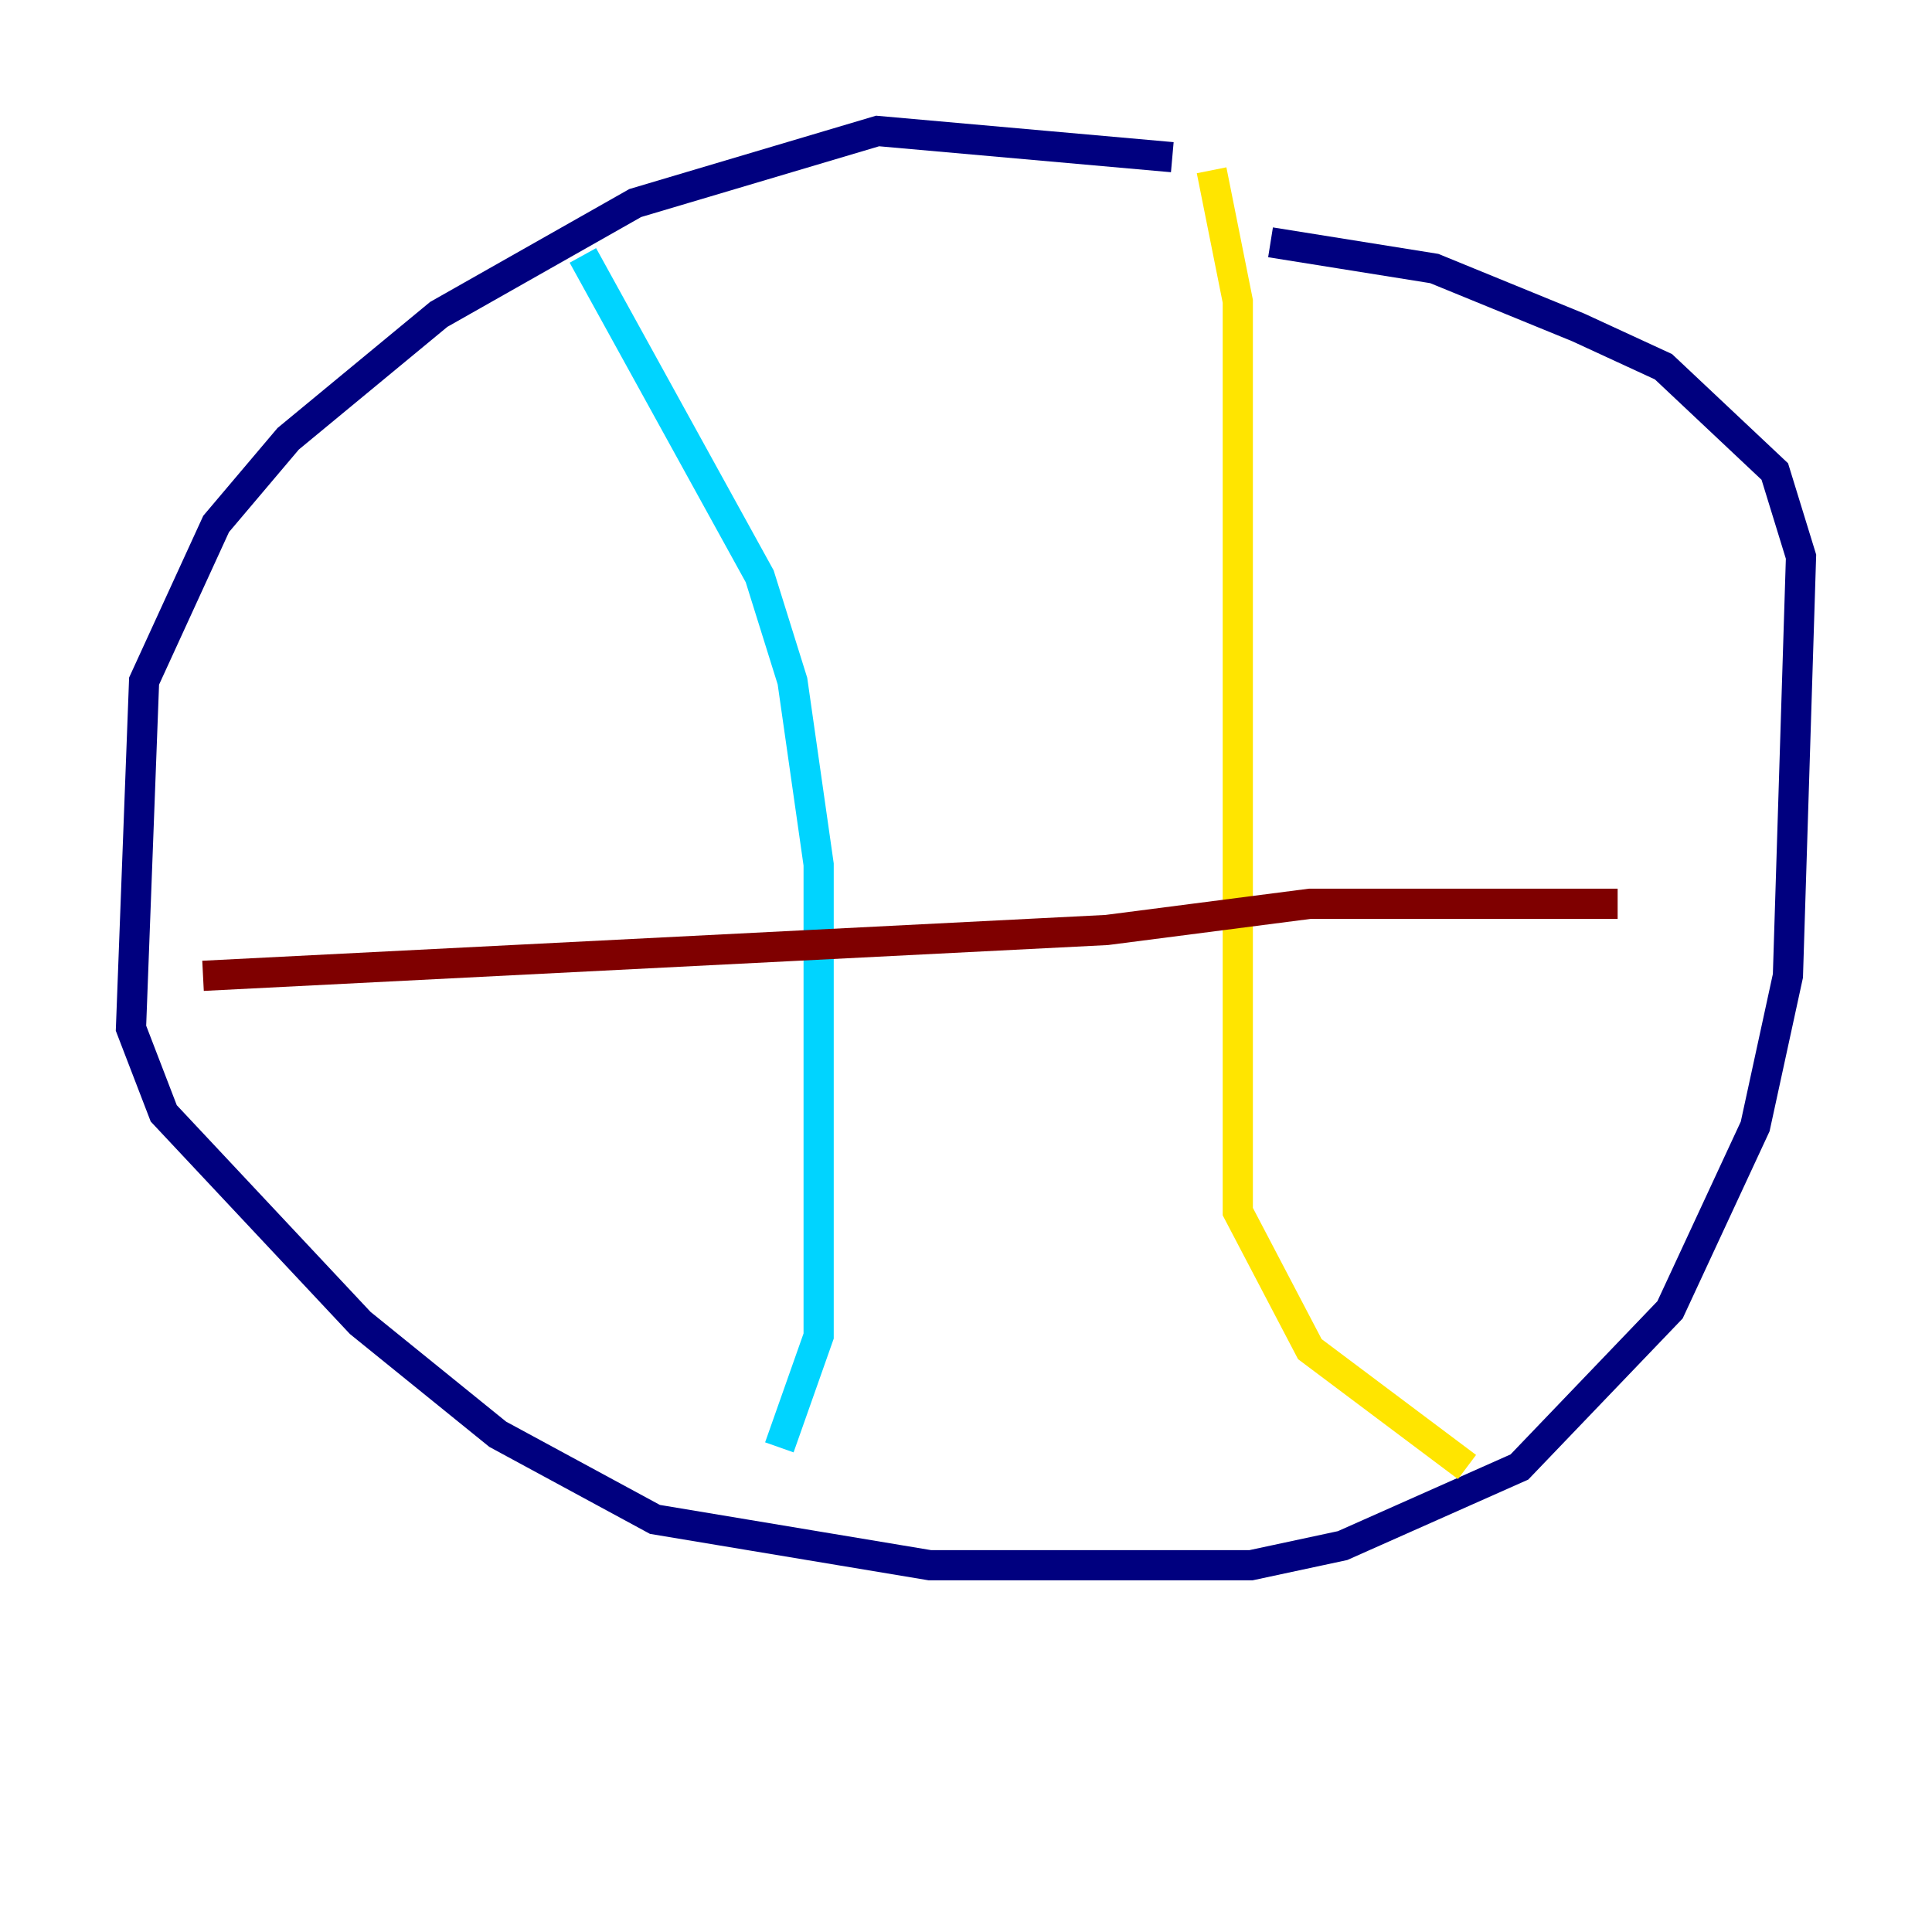 <?xml version="1.0" encoding="utf-8" ?>
<svg baseProfile="tiny" height="128" version="1.2" viewBox="0,0,128,128" width="128" xmlns="http://www.w3.org/2000/svg" xmlns:ev="http://www.w3.org/2001/xml-events" xmlns:xlink="http://www.w3.org/1999/xlink"><defs /><polyline fill="none" points="77.668,10.414 58.142,8.678 42.088,13.451 29.071,20.827 19.091,29.071 14.319,34.712 9.546,45.125 8.678,68.122 10.848,73.763 23.864,87.647 32.976,95.024 43.39,100.664 61.614,103.702 82.875,103.702 88.949,102.4 100.664,97.193 110.644,86.78 116.285,74.63 118.454,64.651 119.322,36.881 117.586,31.241 110.21,24.298 104.57,21.695 95.024,17.79 84.176,16.054" stroke="#00007f" stroke-width="2" /><polyline fill="none" points="38.617,16.922 50.332,38.183 52.502,45.125 54.237,57.275 54.237,88.515 51.634,95.891" stroke="#00d4ff" stroke-width="2" /><polyline fill="none" points="80.271,11.281 82.007,19.959 82.007,80.271 86.78,89.383 97.193,97.193" stroke="#ffe500" stroke-width="2" /><polyline fill="none" points="13.451,64.651 73.329,61.614 86.78,59.878 107.173,59.878" stroke="#7f0000" stroke-width="2" /></svg>